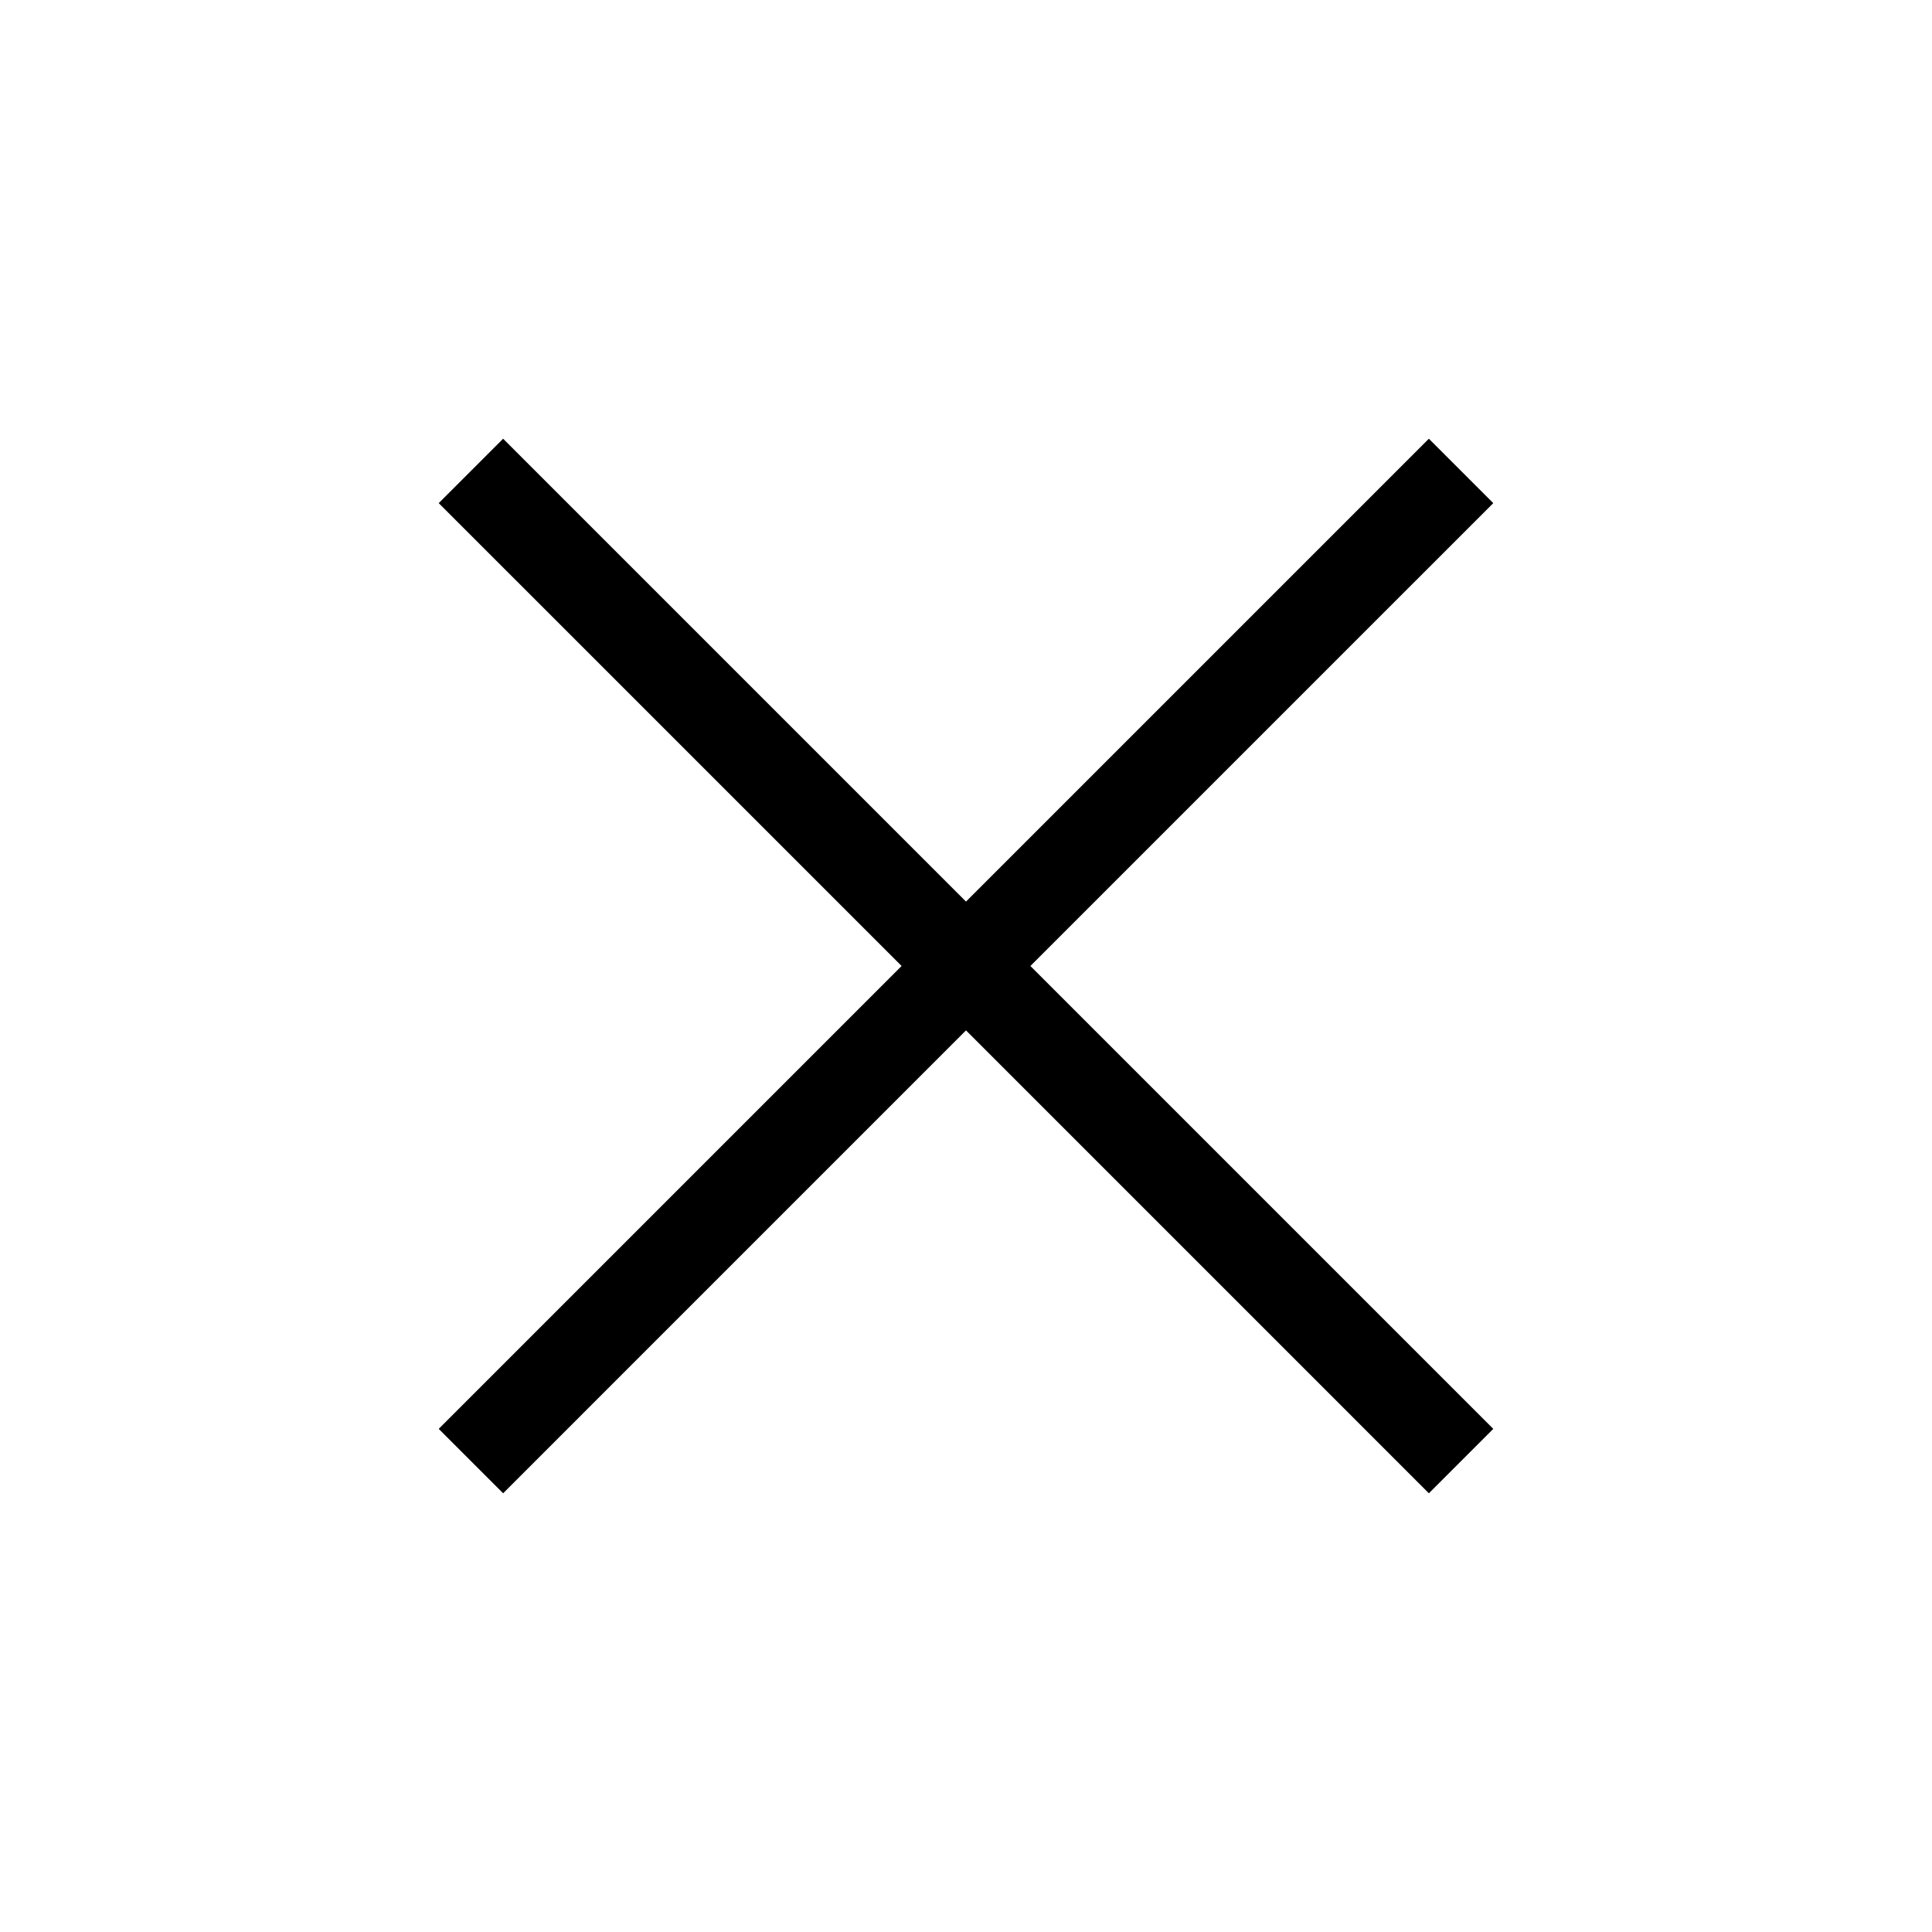 <?xml version="1.0" encoding="utf-8"?>
<!-- Generator: Adobe Illustrator 27.0.0, SVG Export Plug-In . SVG Version: 6.00 Build 0)  -->
<svg version="1.1" id="Layer_1" xmlns="http://www.w3.org/2000/svg" xmlns:xlink="http://www.w3.org/1999/xlink" x="0px" y="0px"
	 viewBox="0 0 48 48" style="enable-background:new 0 0 48 48;" xml:space="preserve">
<g>
	<polygon points="12.5,37.1 10.9,35.5 22.4,24 10.9,12.5 12.5,10.9 24,22.4 35.5,10.9 37.1,12.5 25.6,24 37.1,35.5 35.5,37.1 
		24,25.6 	"/>
</g>
</svg>
